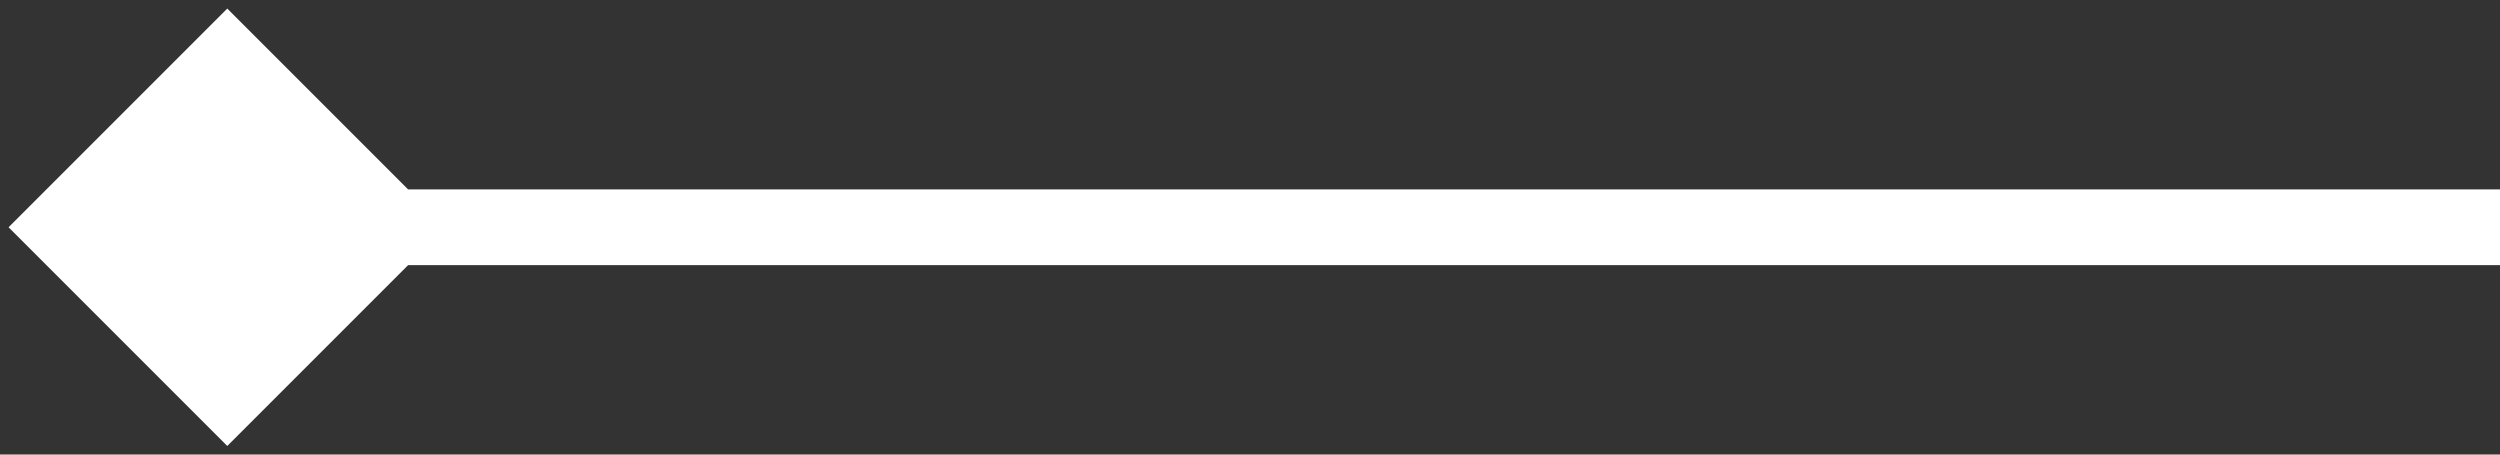 <svg width="33" height="6" viewBox="0 0 33 6" fill="none" xmlns="http://www.w3.org/2000/svg">
<rect x="0" y="0" width="33" height="6" fill="#333333" stroke="none"/>
<path fill-rule="evenodd" clip-rule="evenodd" d="M3 5.887L0.113 3L3 0.113L5.387 2.5H33V3.5H5.387L3 5.887Z" fill="white"/>
</svg>
